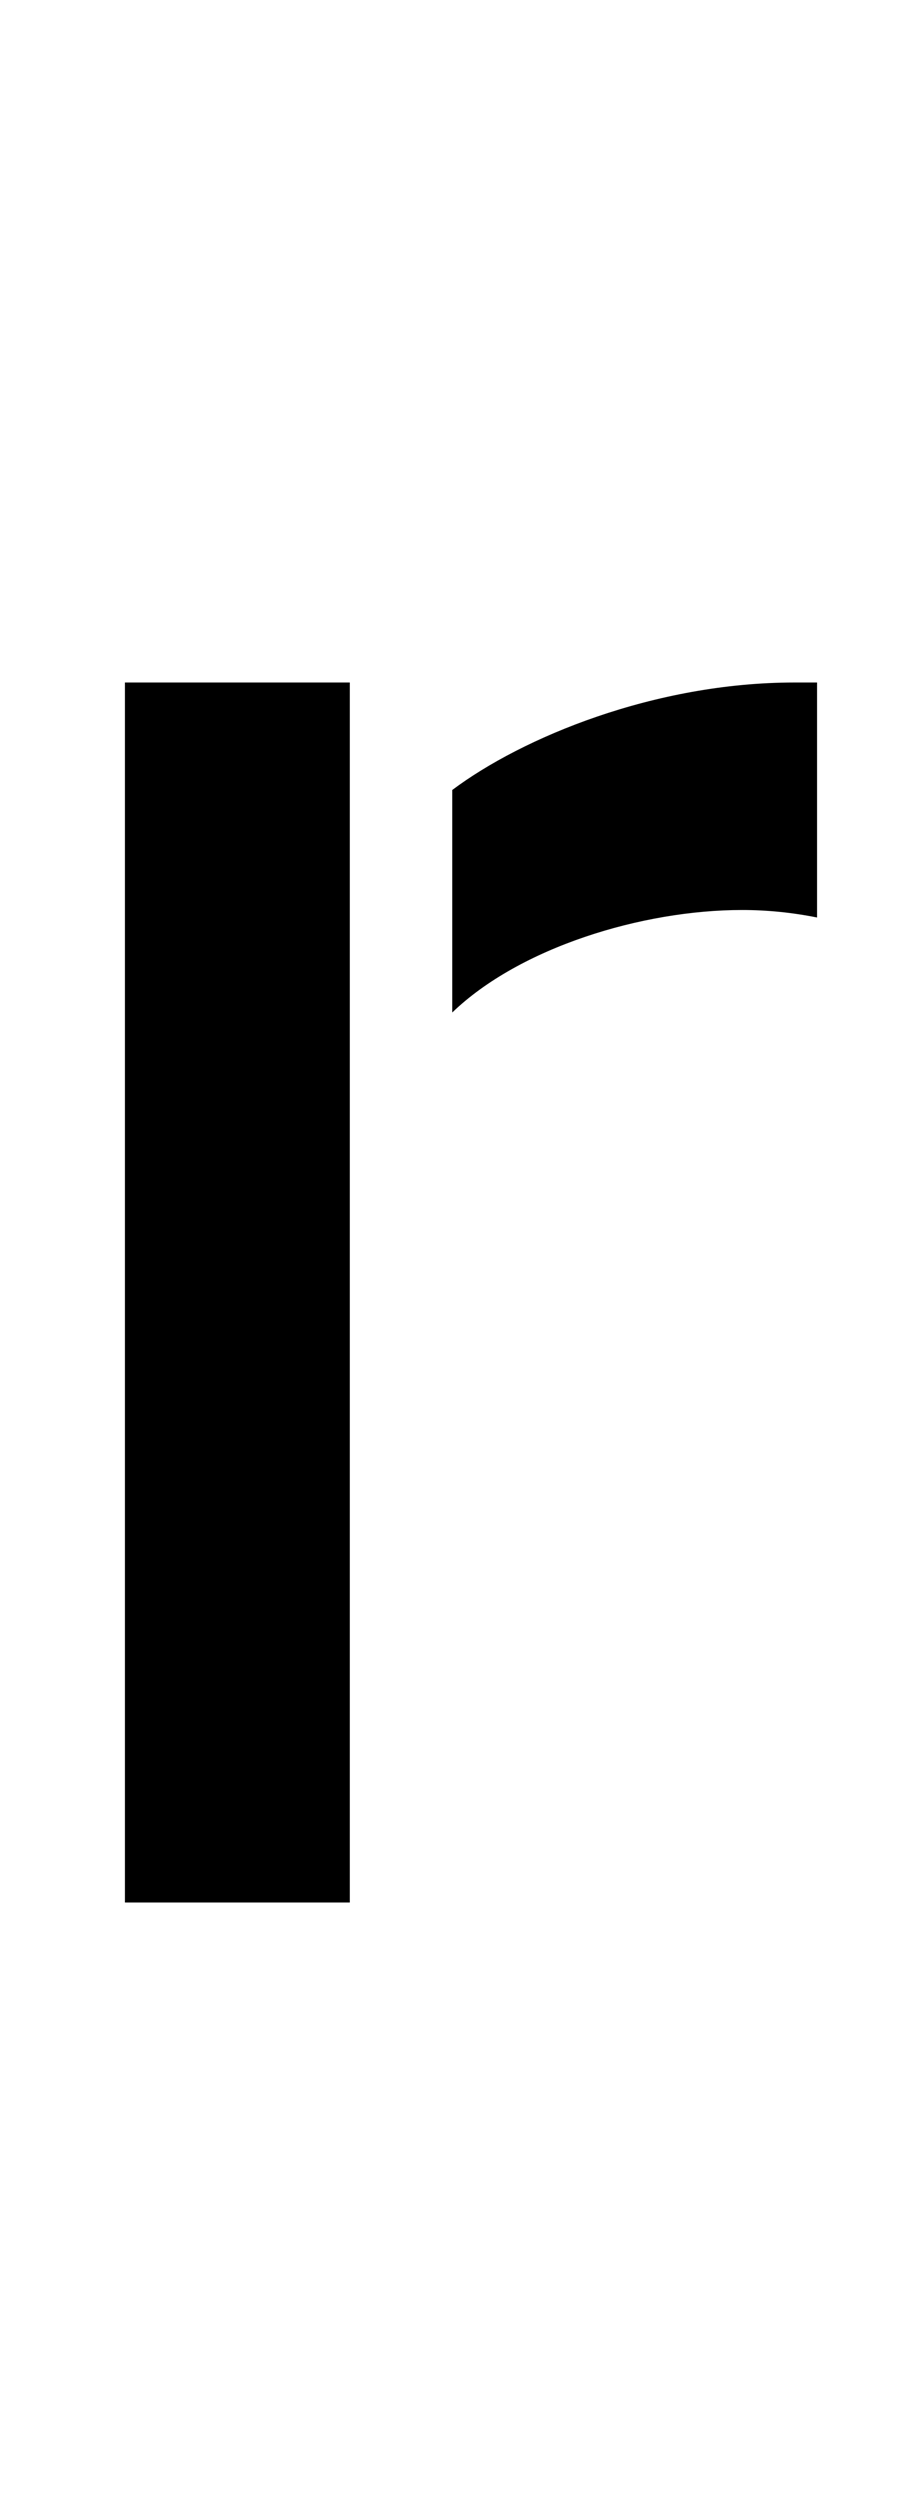 <?xml version="1.0" standalone="no"?>
<!DOCTYPE svg PUBLIC "-//W3C//DTD SVG 1.1//EN" "http://www.w3.org/Graphics/SVG/1.1/DTD/svg11.dtd" >
<svg xmlns="http://www.w3.org/2000/svg" xmlns:xlink="http://www.w3.org/1999/xlink" version="1.1" viewBox="-10 0 367 1000">
  <g transform="matrix(1 0 0 -1 0 761)">
   <path fill="currentColor"
d="M130 488v-488h-90v488h90zM308 488h9v-94c-10 2 -20 3 -30 3c-40 0 -89 -15 -116 -41v89c28 21 81 43 137 43z" />
  </g>

</svg>
